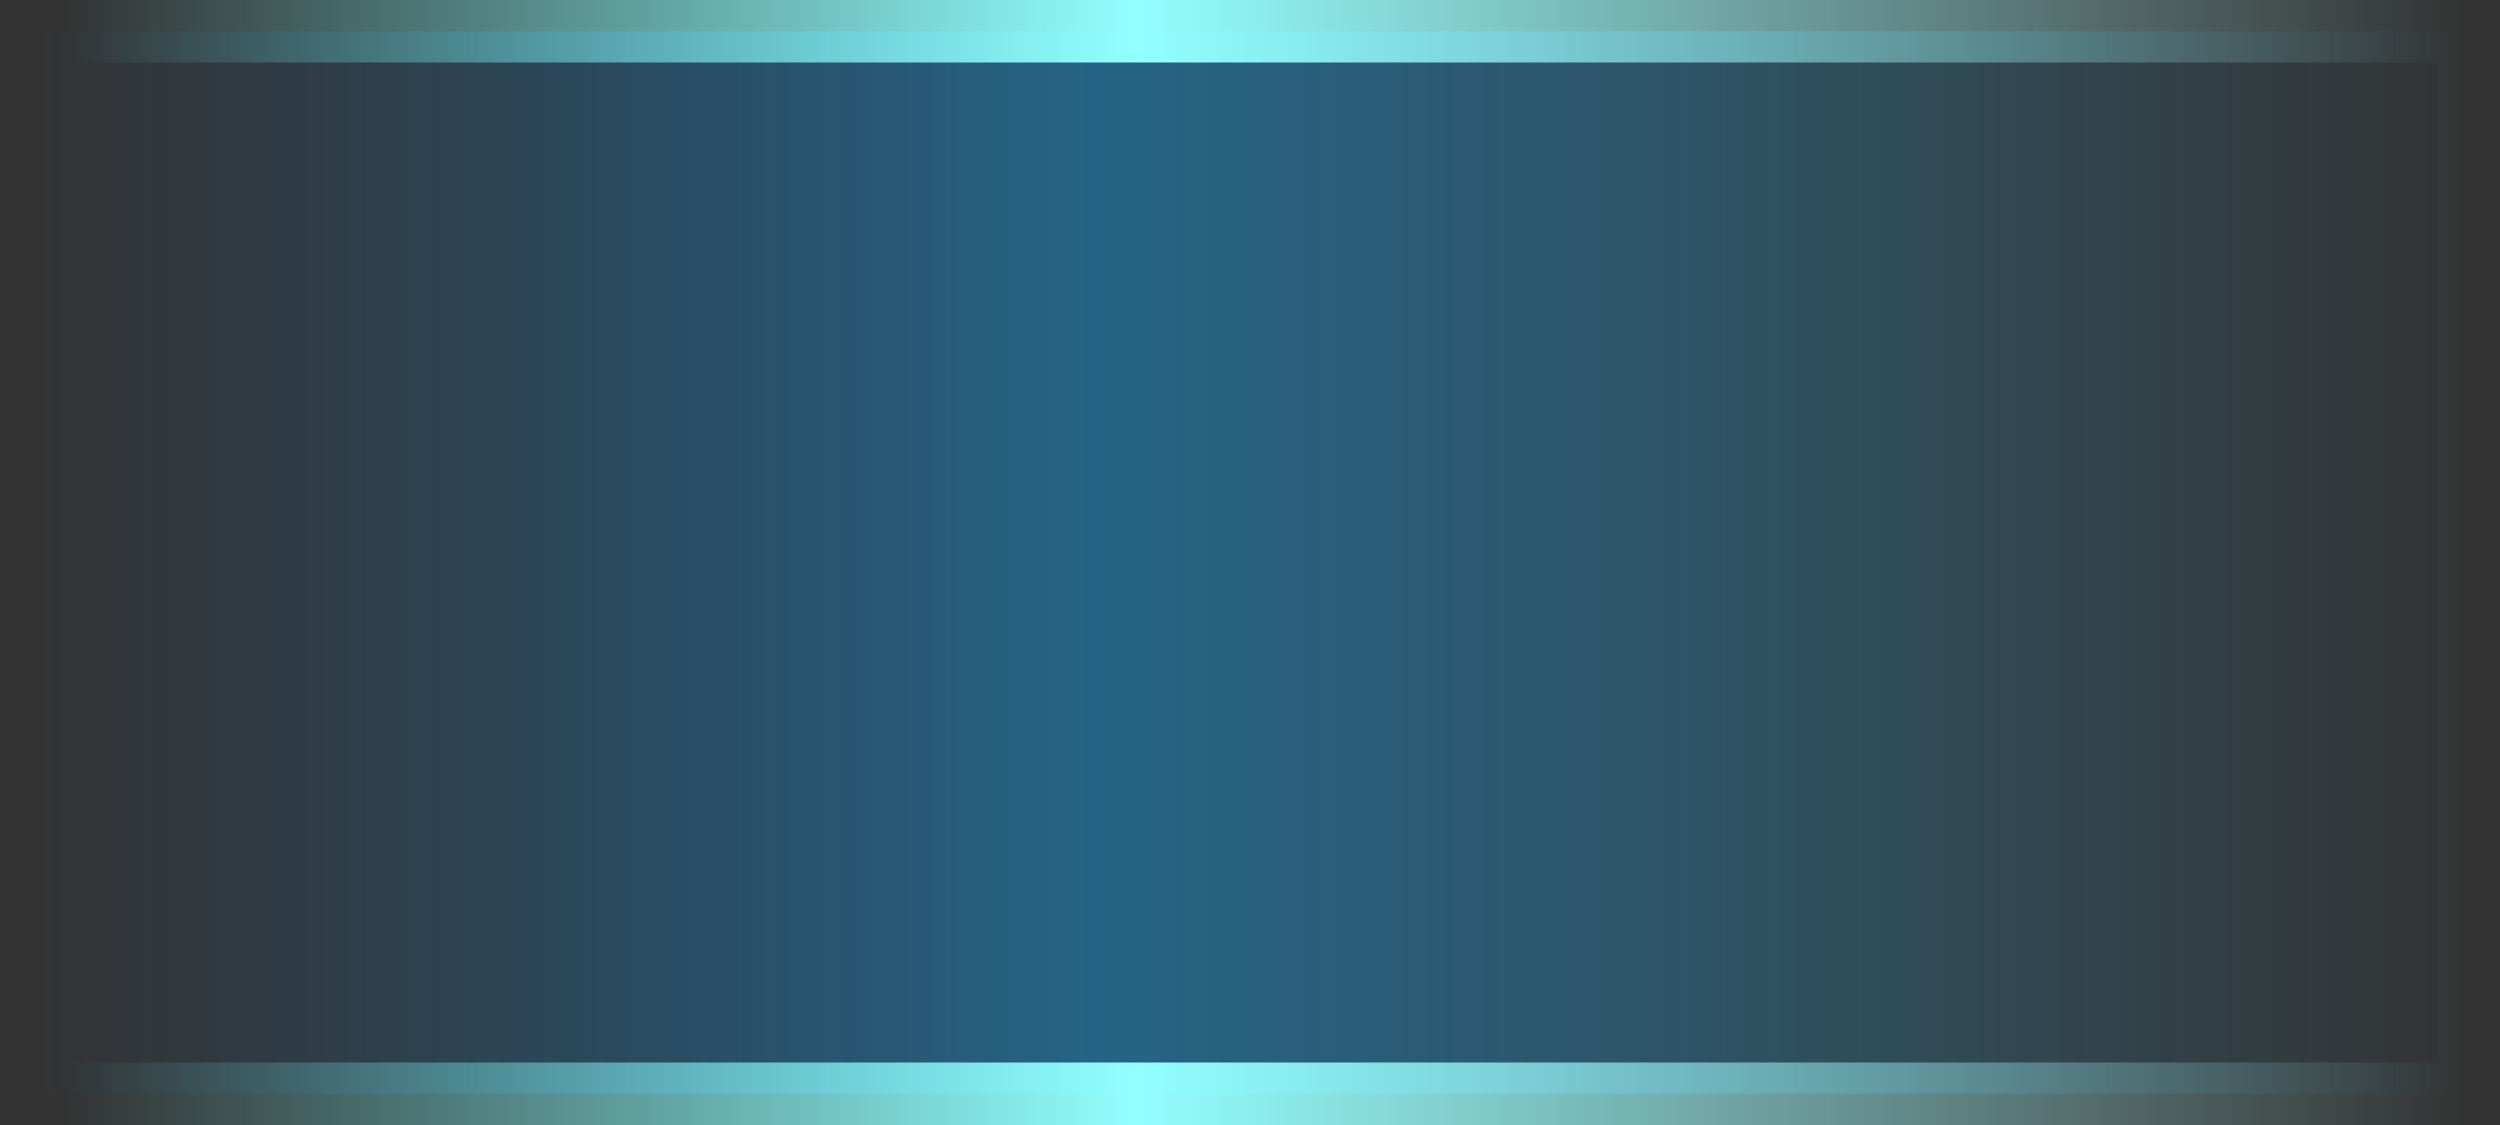 <?xml version="1.0" encoding="UTF-8"?>
<svg width="40px" height="18px" viewBox="0 0 40 18" version="1.1" xmlns="http://www.w3.org/2000/svg" xmlns:xlink="http://www.w3.org/1999/xlink">
    <rect x="0" y="0" width="40" height="18" fill="#333333" stroke="none"/>
    <title>矩形</title>
    <defs>
        <linearGradient x1="100%" y1="50%" x2="0%" y2="50%" id="linearGradient-1">
            <stop stop-color="#2BA5D6" stop-opacity="0" offset="0%"></stop>
            <stop stop-color="#1D84BE" stop-opacity="0.6" offset="56.603%"></stop>
            <stop stop-color="#136BAC" stop-opacity="0" offset="100%"></stop>
        </linearGradient>
        <linearGradient x1="100%" y1="50%" x2="0%" y2="50%" id="linearGradient-2">
            <stop stop-color="#B1FFFF" stop-opacity="0" offset="0%"></stop>
            <stop stop-color="#92FFFE" offset="54.665%"></stop>
            <stop stop-color="#79FFFD" stop-opacity="0" offset="98.846%"></stop>
        </linearGradient>
    </defs>
    <g id="【2】驾驶舱" stroke="none" stroke-width="1" fill="none" fill-rule="evenodd">
        <g id="【1】桐庐县招商引资数字驾驶舱备份-2" transform="translate(-85, -160)" fill="url(#linearGradient-1)" stroke="url(#linearGradient-2)">
            <rect id="矩形" x="85.5" y="160.5" width="39" height="17"></rect>
        </g>
    </g>
</svg>